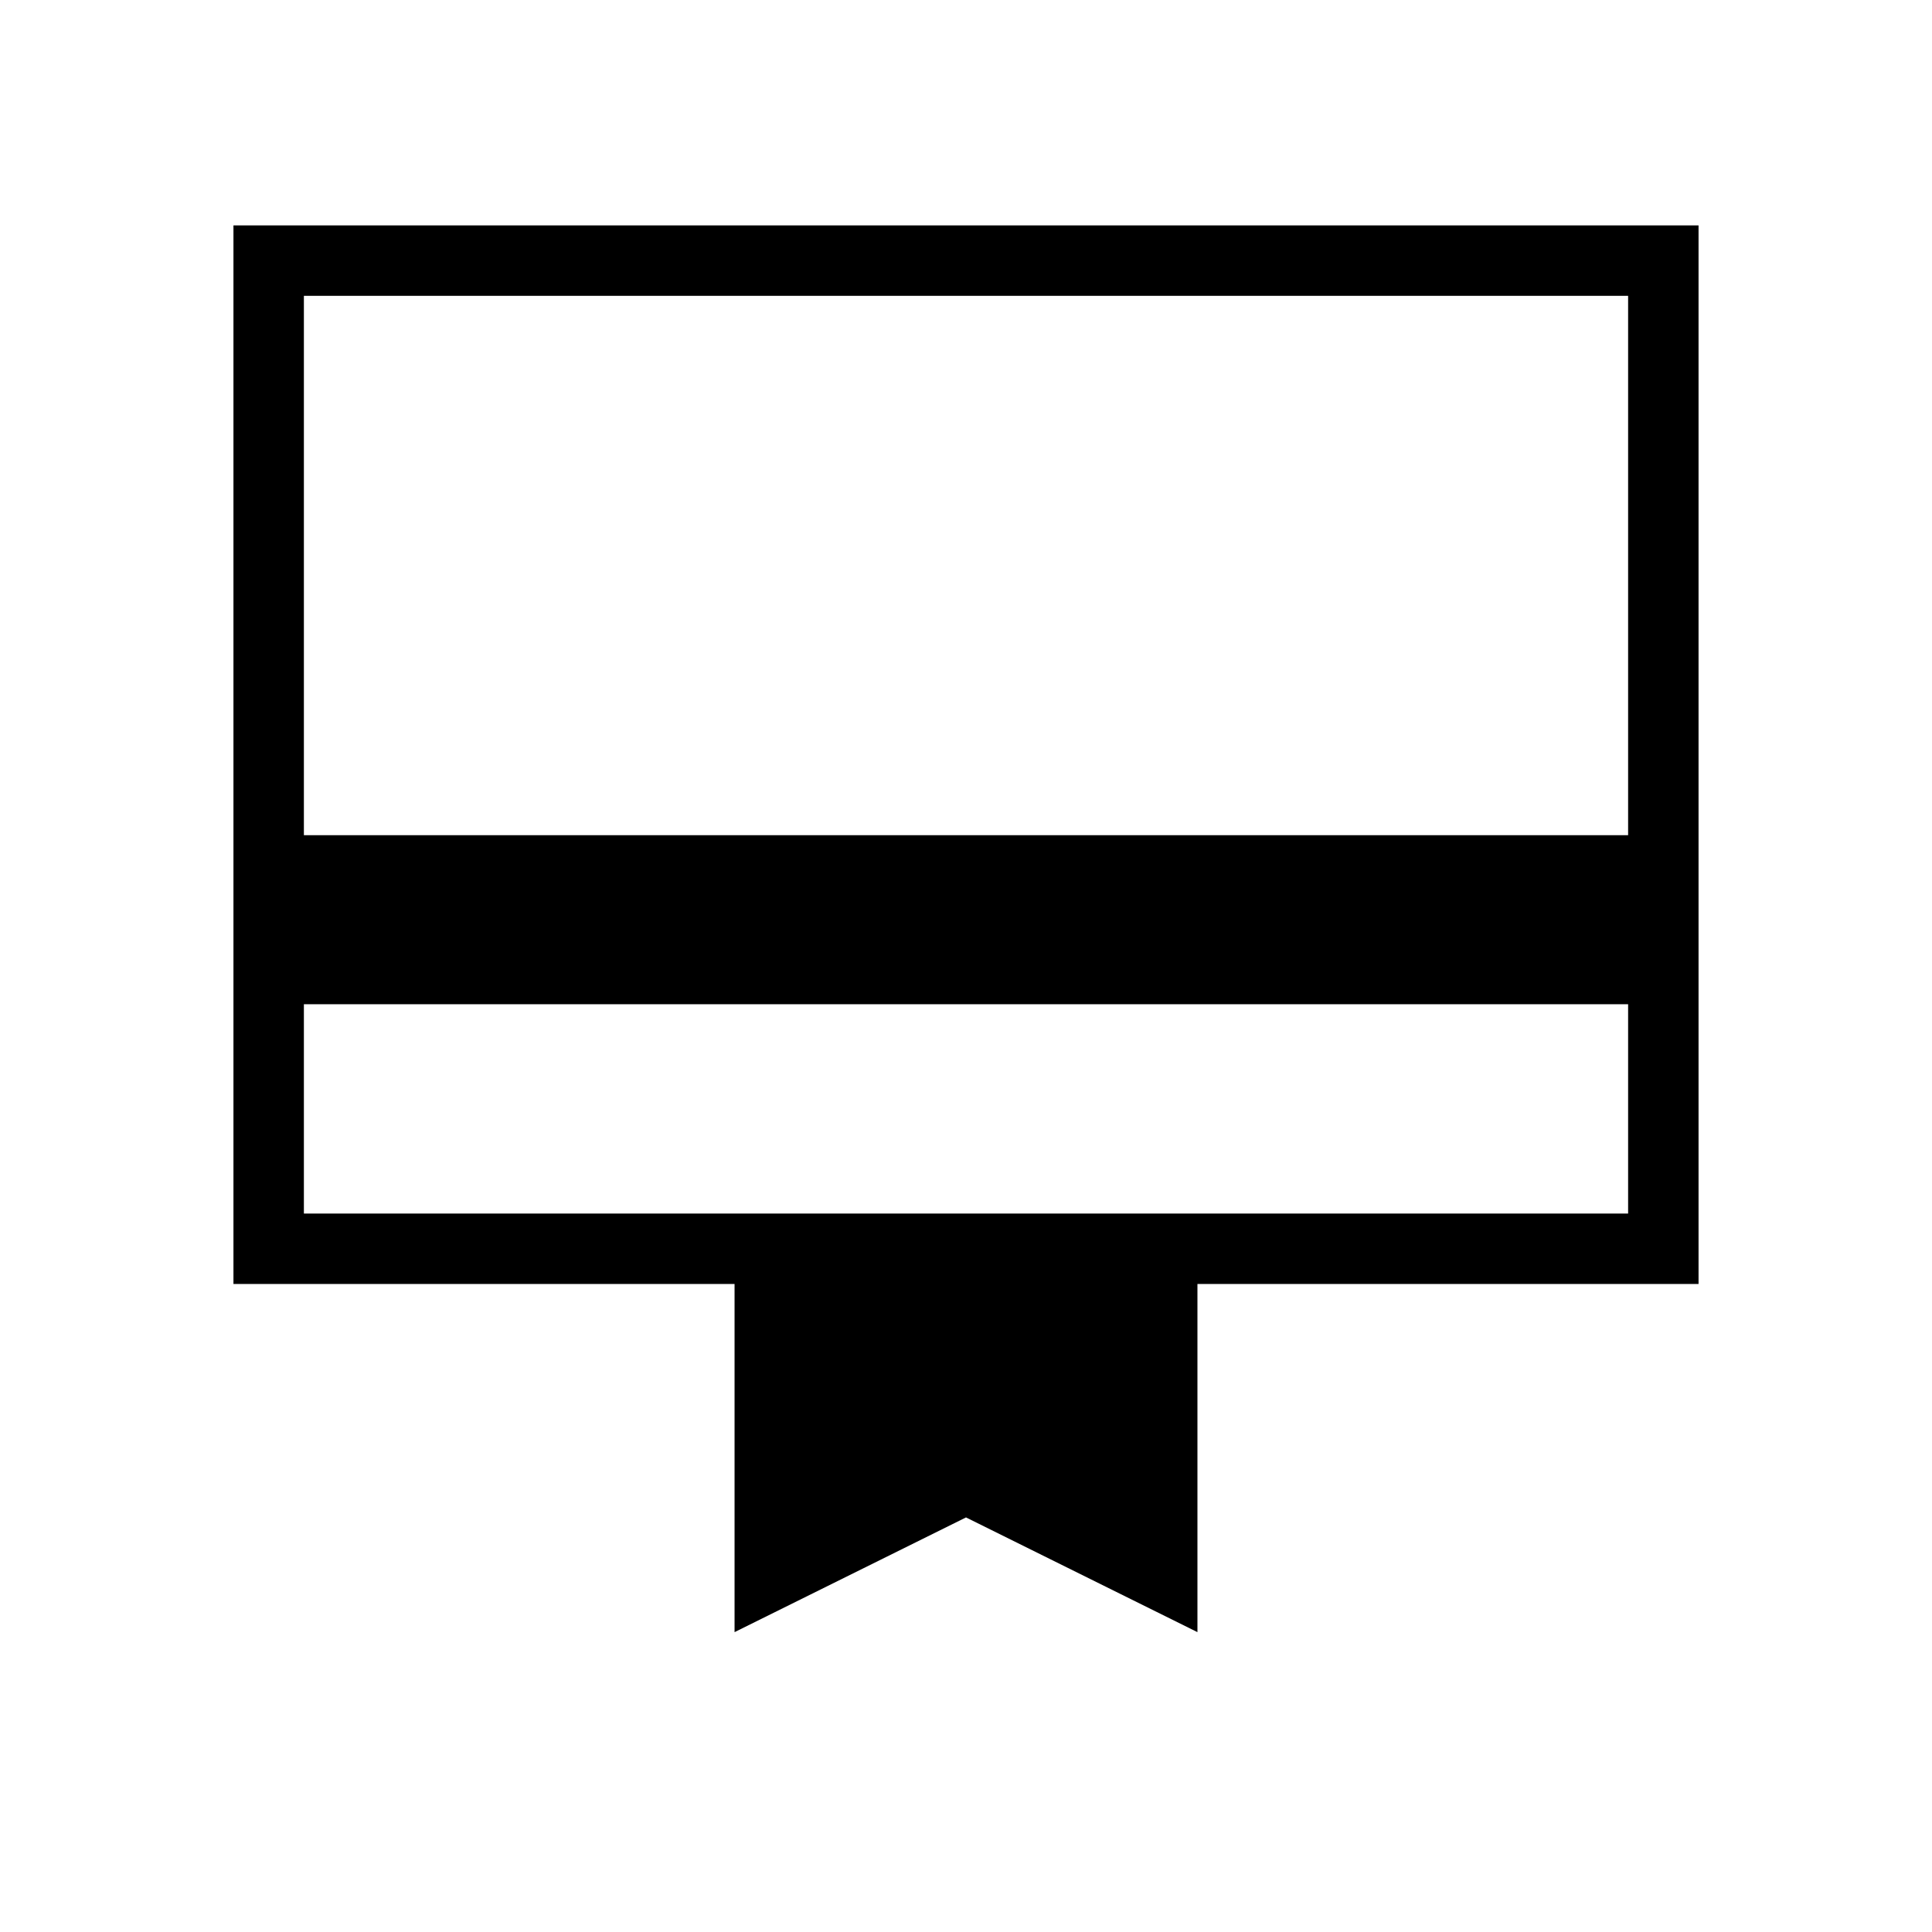 <svg xmlns="http://www.w3.org/2000/svg" height="48" width="48"><path d="M7.55 24.95v5.2h32.9v-5.2Zm10.7 15.6V31.9H5.8V5.6h36.4v26.3H29.75v8.65L24 37.7Zm-10.7-19.8h32.9V7.35H7.55Zm0 9.4V7.35v22.8Z"/></svg>